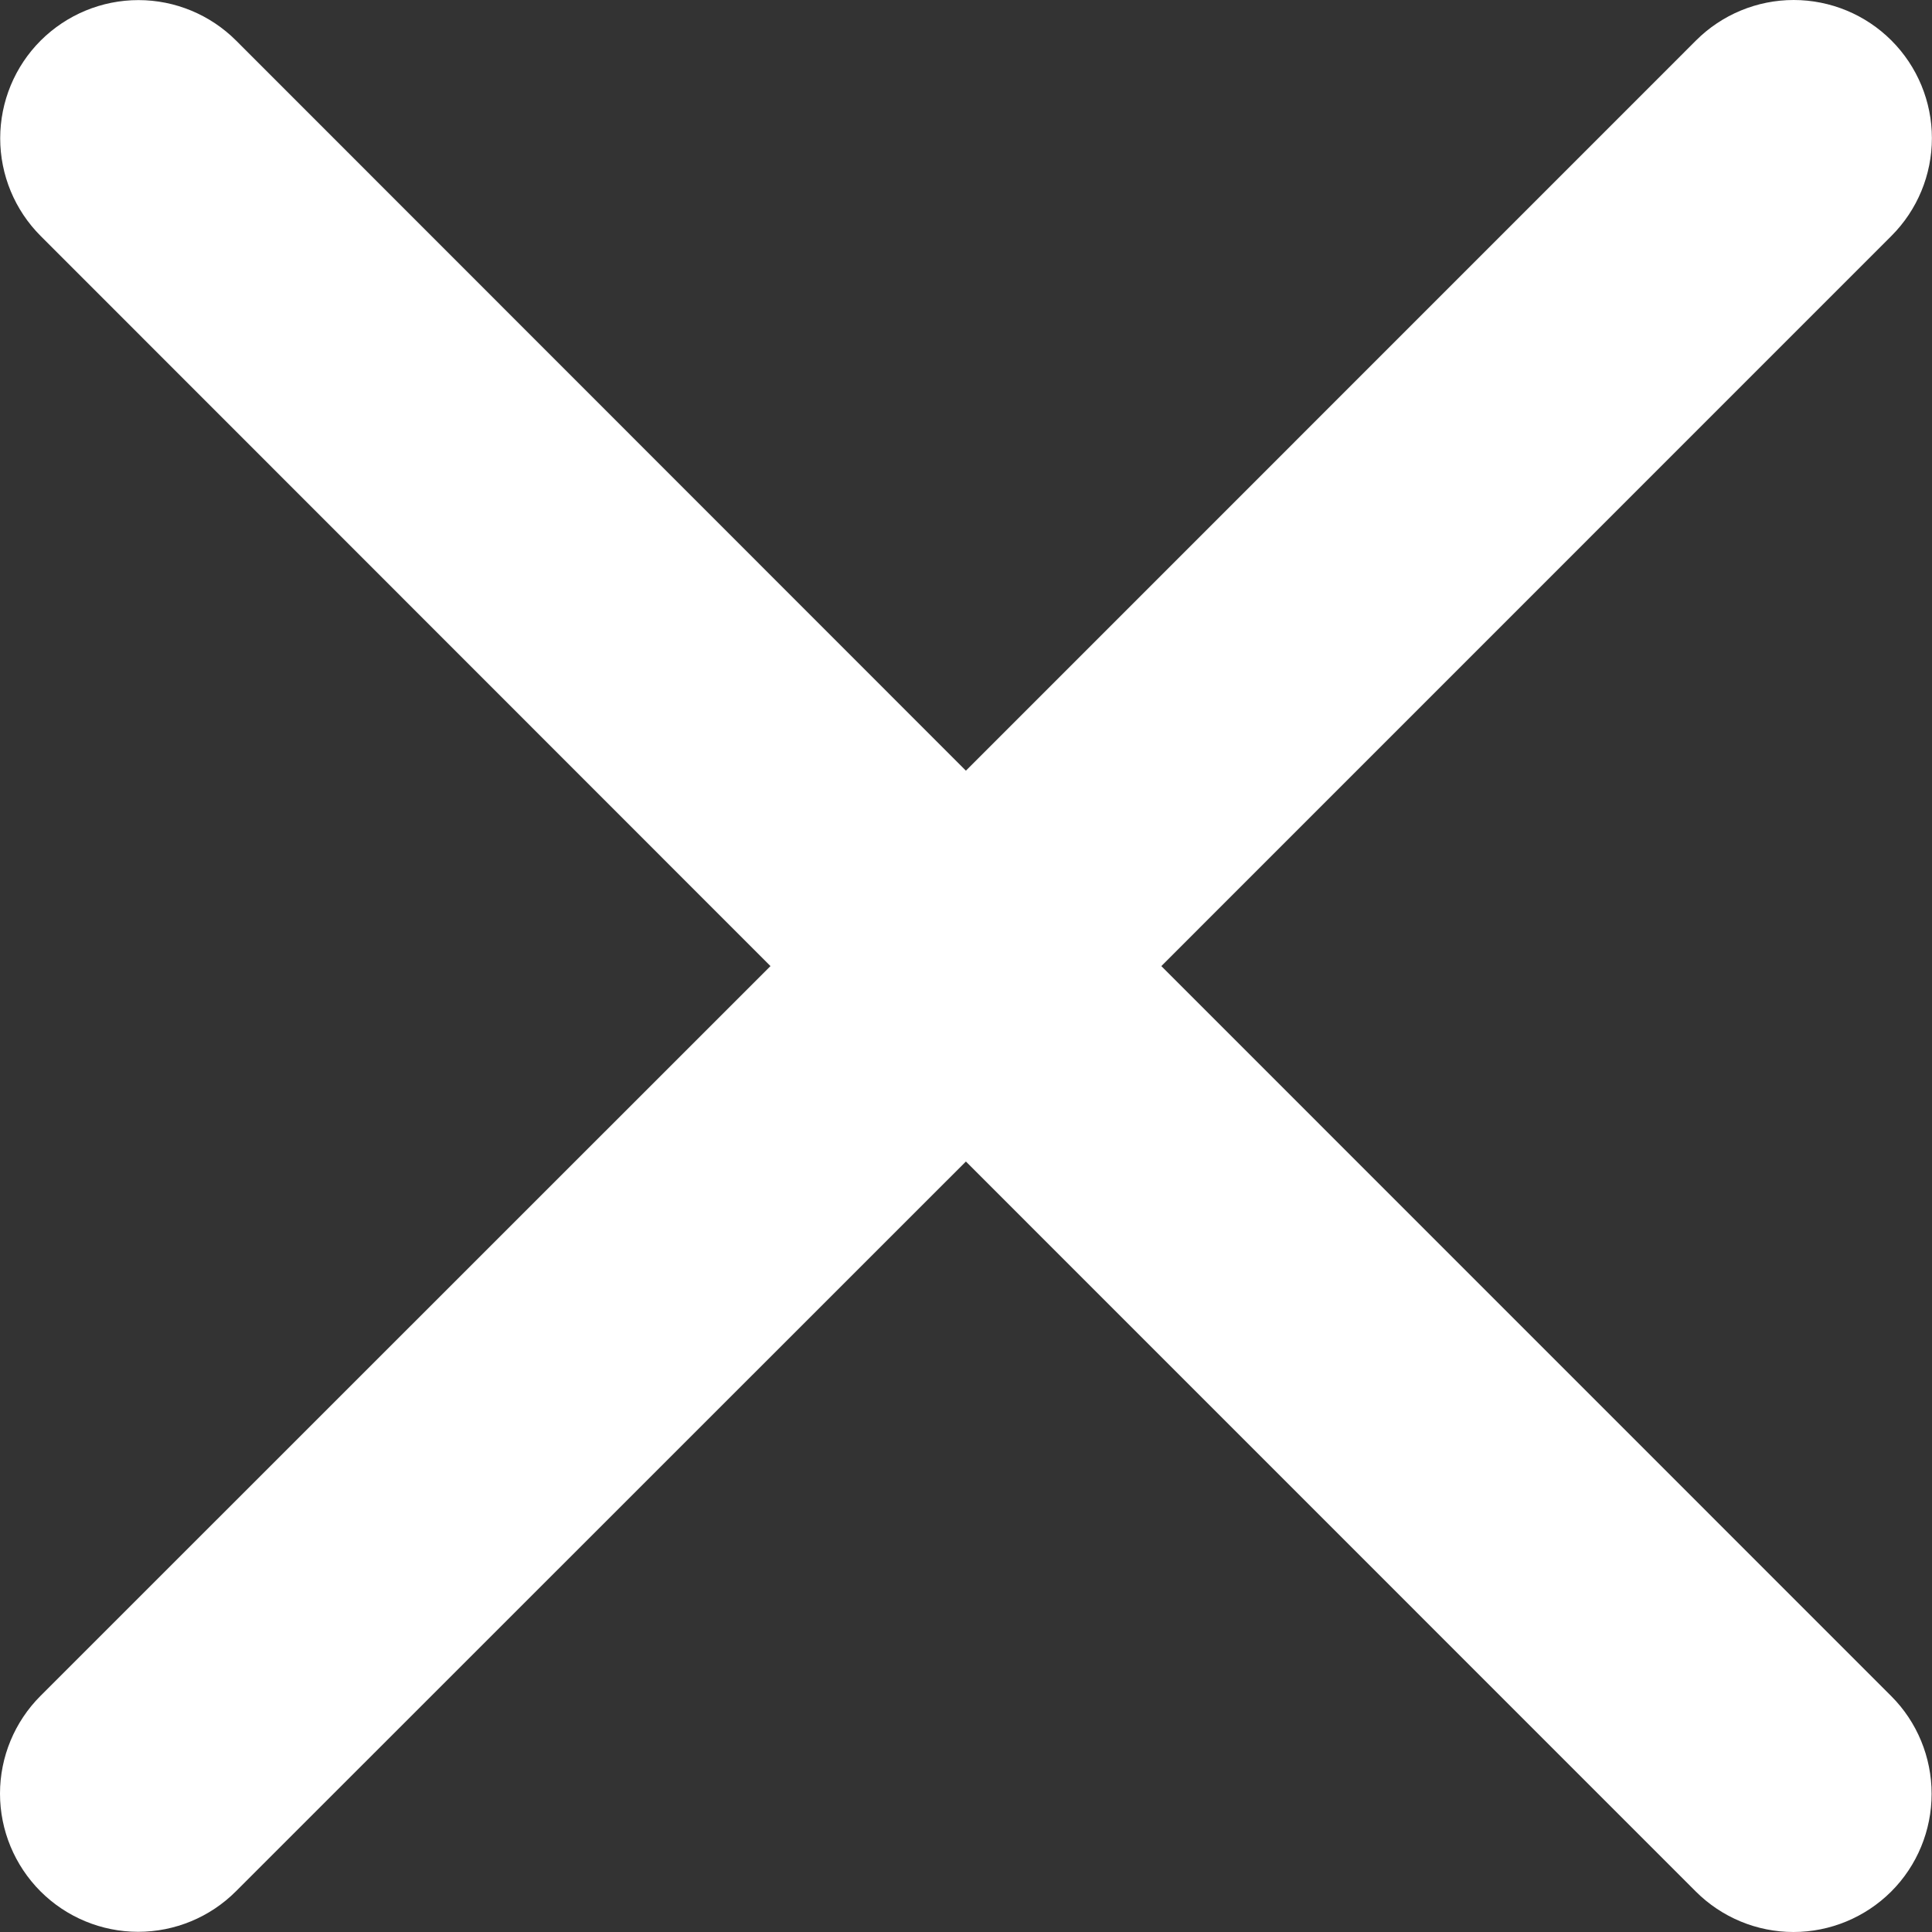 <svg width="20" height="20" viewBox="0 0 20 20" fill="none" xmlns="http://www.w3.org/2000/svg">
<rect x="0" y="0" width="20" height="20" fill="#333333" stroke="none"/>
<path d="M19.578 17.558C19.846 17.826 19.996 18.19 19.996 18.57C19.996 18.949 19.846 19.313 19.578 19.581C19.309 19.849 18.945 20 18.566 20C18.187 20 17.823 19.849 17.555 19.581L9.999 12.024L2.442 19.579C2.174 19.847 1.81 19.998 1.43 19.998C1.051 19.998 0.687 19.847 0.419 19.579C0.151 19.31 5.65315e-09 18.947 0 18.567C-5.65315e-09 18.188 0.151 17.824 0.419 17.556L7.976 10.001L0.421 2.443C0.153 2.175 0.002 1.811 0.002 1.432C0.002 1.052 0.153 0.688 0.421 0.42C0.69 0.152 1.053 0.001 1.433 0.001C1.812 0.001 2.176 0.152 2.444 0.42L9.999 7.978L17.557 0.419C17.825 0.151 18.189 -6.32041e-09 18.568 0C18.948 6.32041e-09 19.312 0.151 19.58 0.419C19.848 0.687 19.999 1.051 19.999 1.43C19.999 1.81 19.848 2.174 19.58 2.442L12.022 10.001L19.578 17.558Z" fill="white"/>
</svg>
